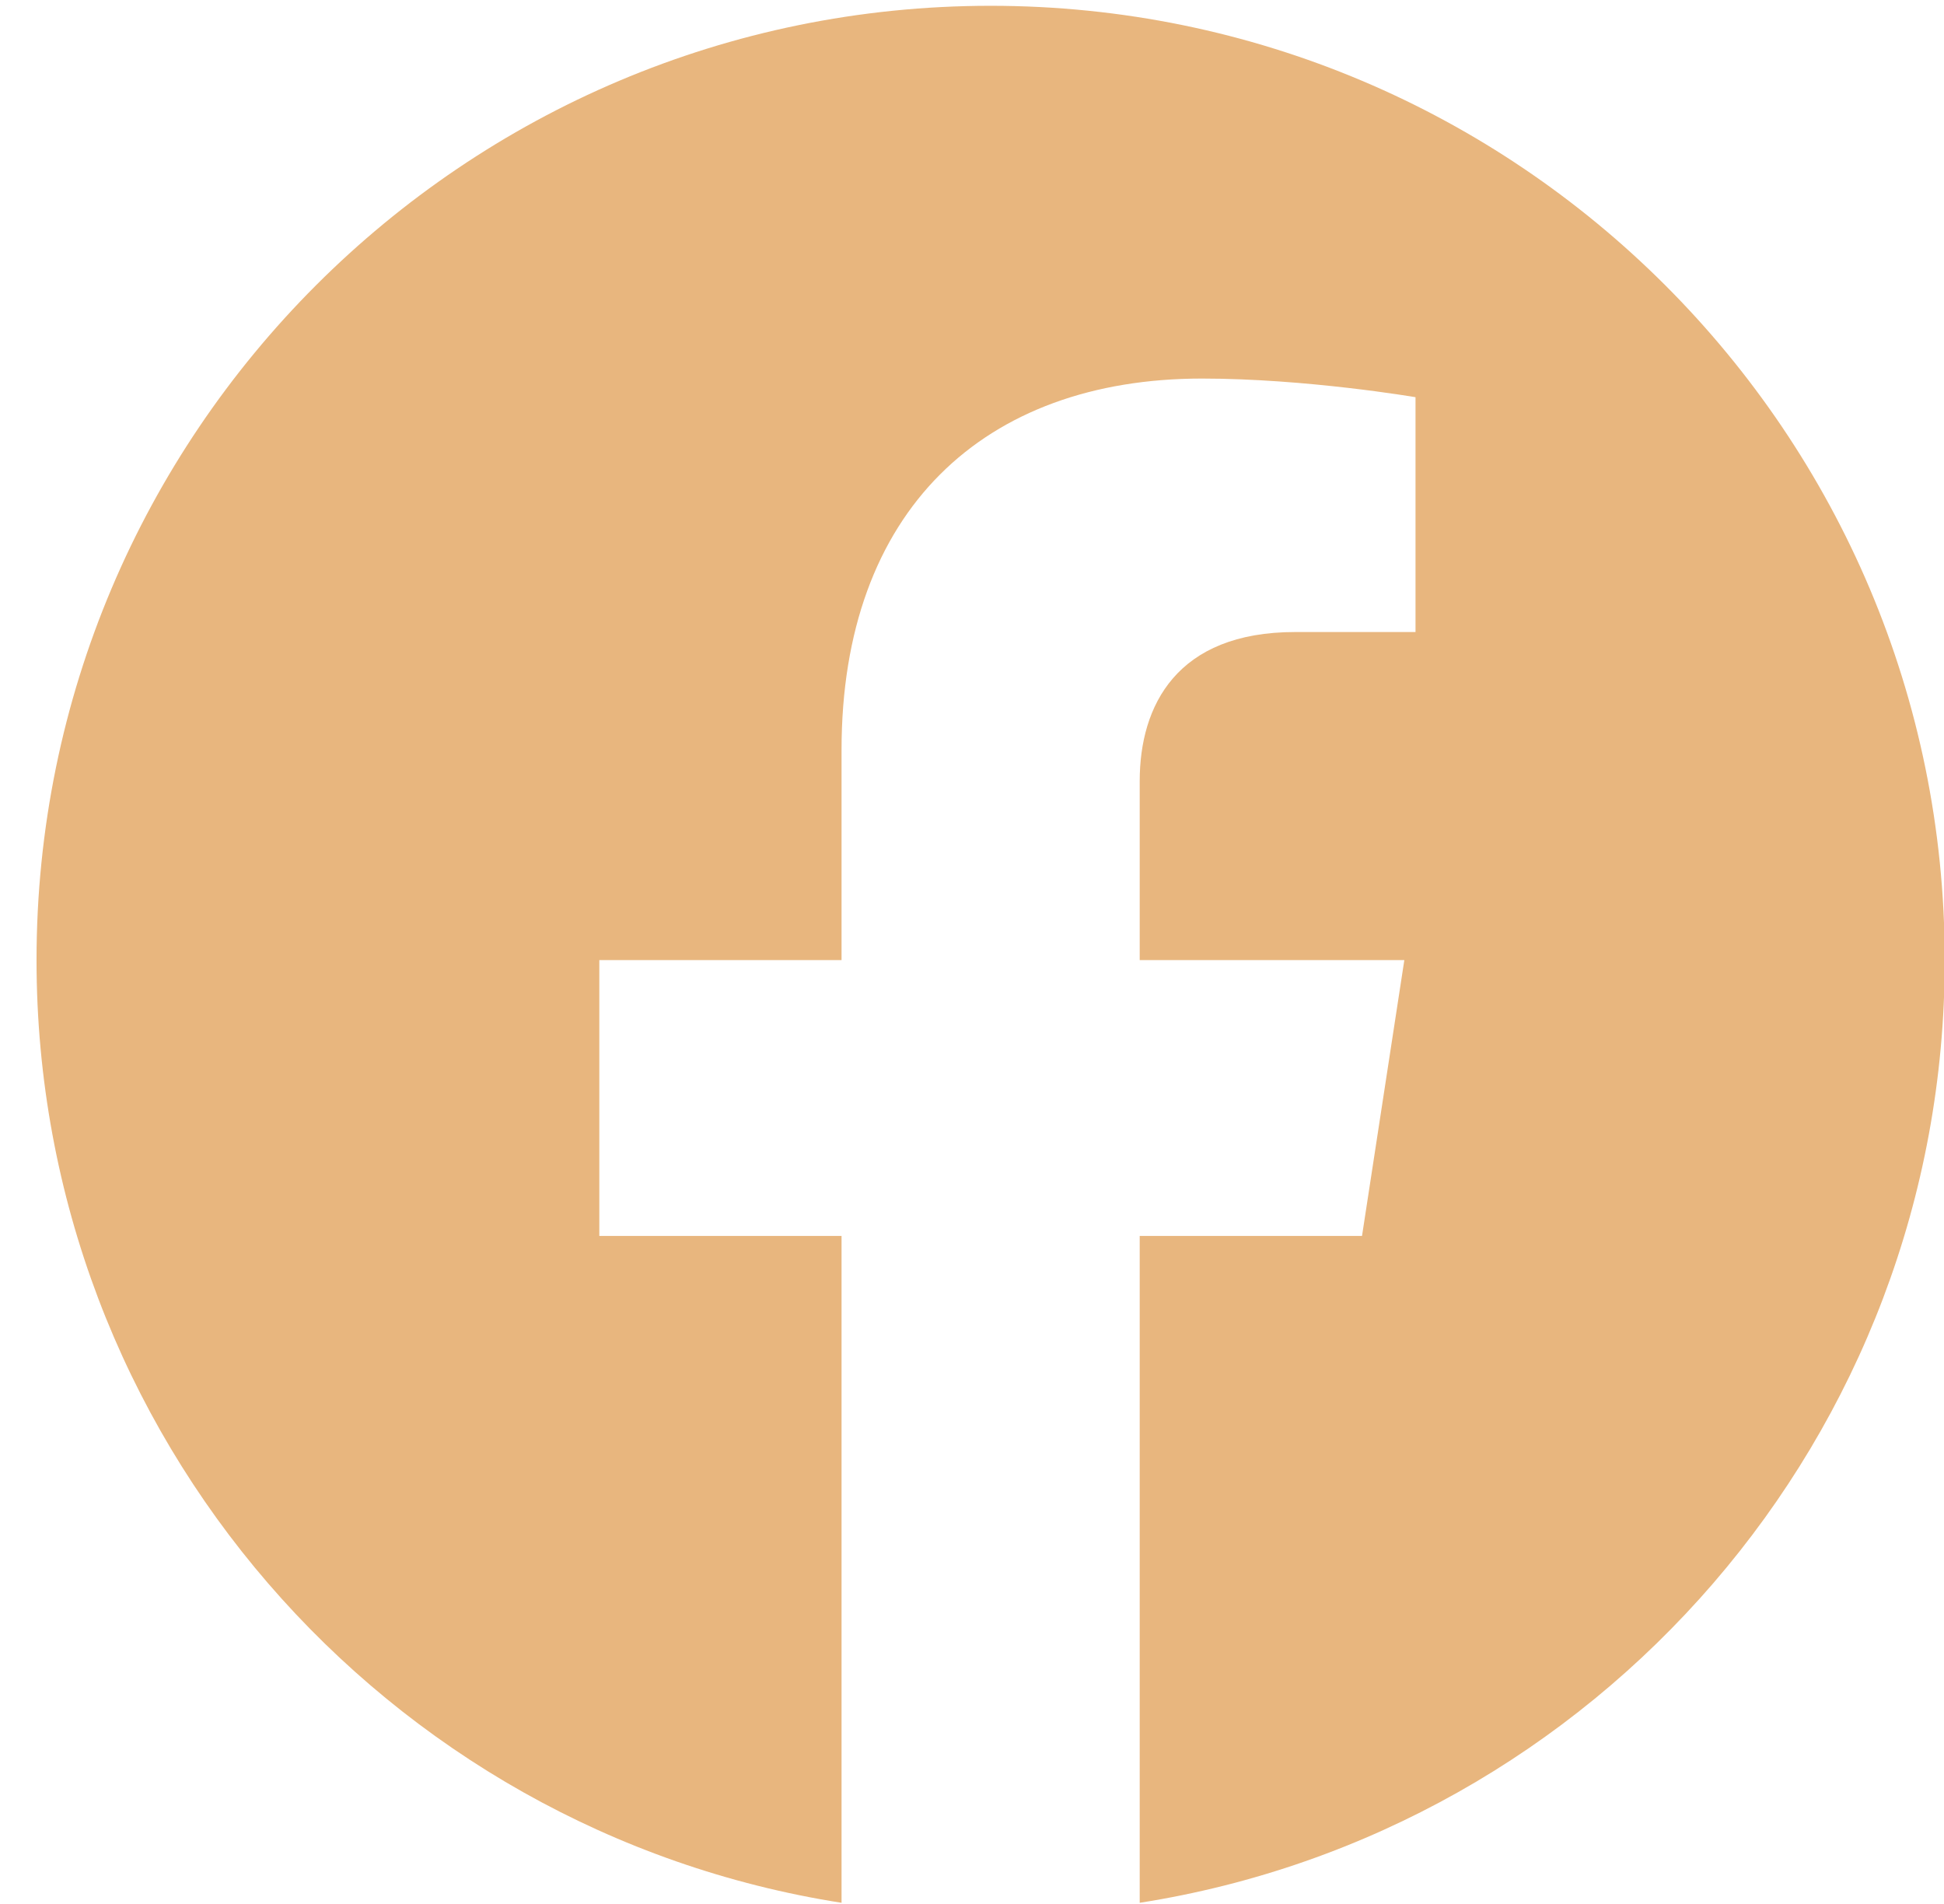<svg width="48" height="47" viewBox="0 0 48 47" fill="none" xmlns="http://www.w3.org/2000/svg">
<path d="M48.018 23.7C48.018 10.69 37.471 0.143 24.46 0.143C11.45 0.143 0.902 10.69 0.902 23.7C0.902 35.459 9.517 45.205 20.779 46.972V30.51H14.798V23.7H20.779V18.51C20.779 12.606 24.296 9.345 29.677 9.345C32.255 9.345 34.951 9.805 34.951 9.805V15.602H31.98C29.054 15.602 28.141 17.418 28.141 19.281V23.7H34.675L33.63 30.51H28.141V46.972C39.403 45.205 48.018 35.459 48.018 23.7Z" fill="#e8b67e"/>
</svg>
